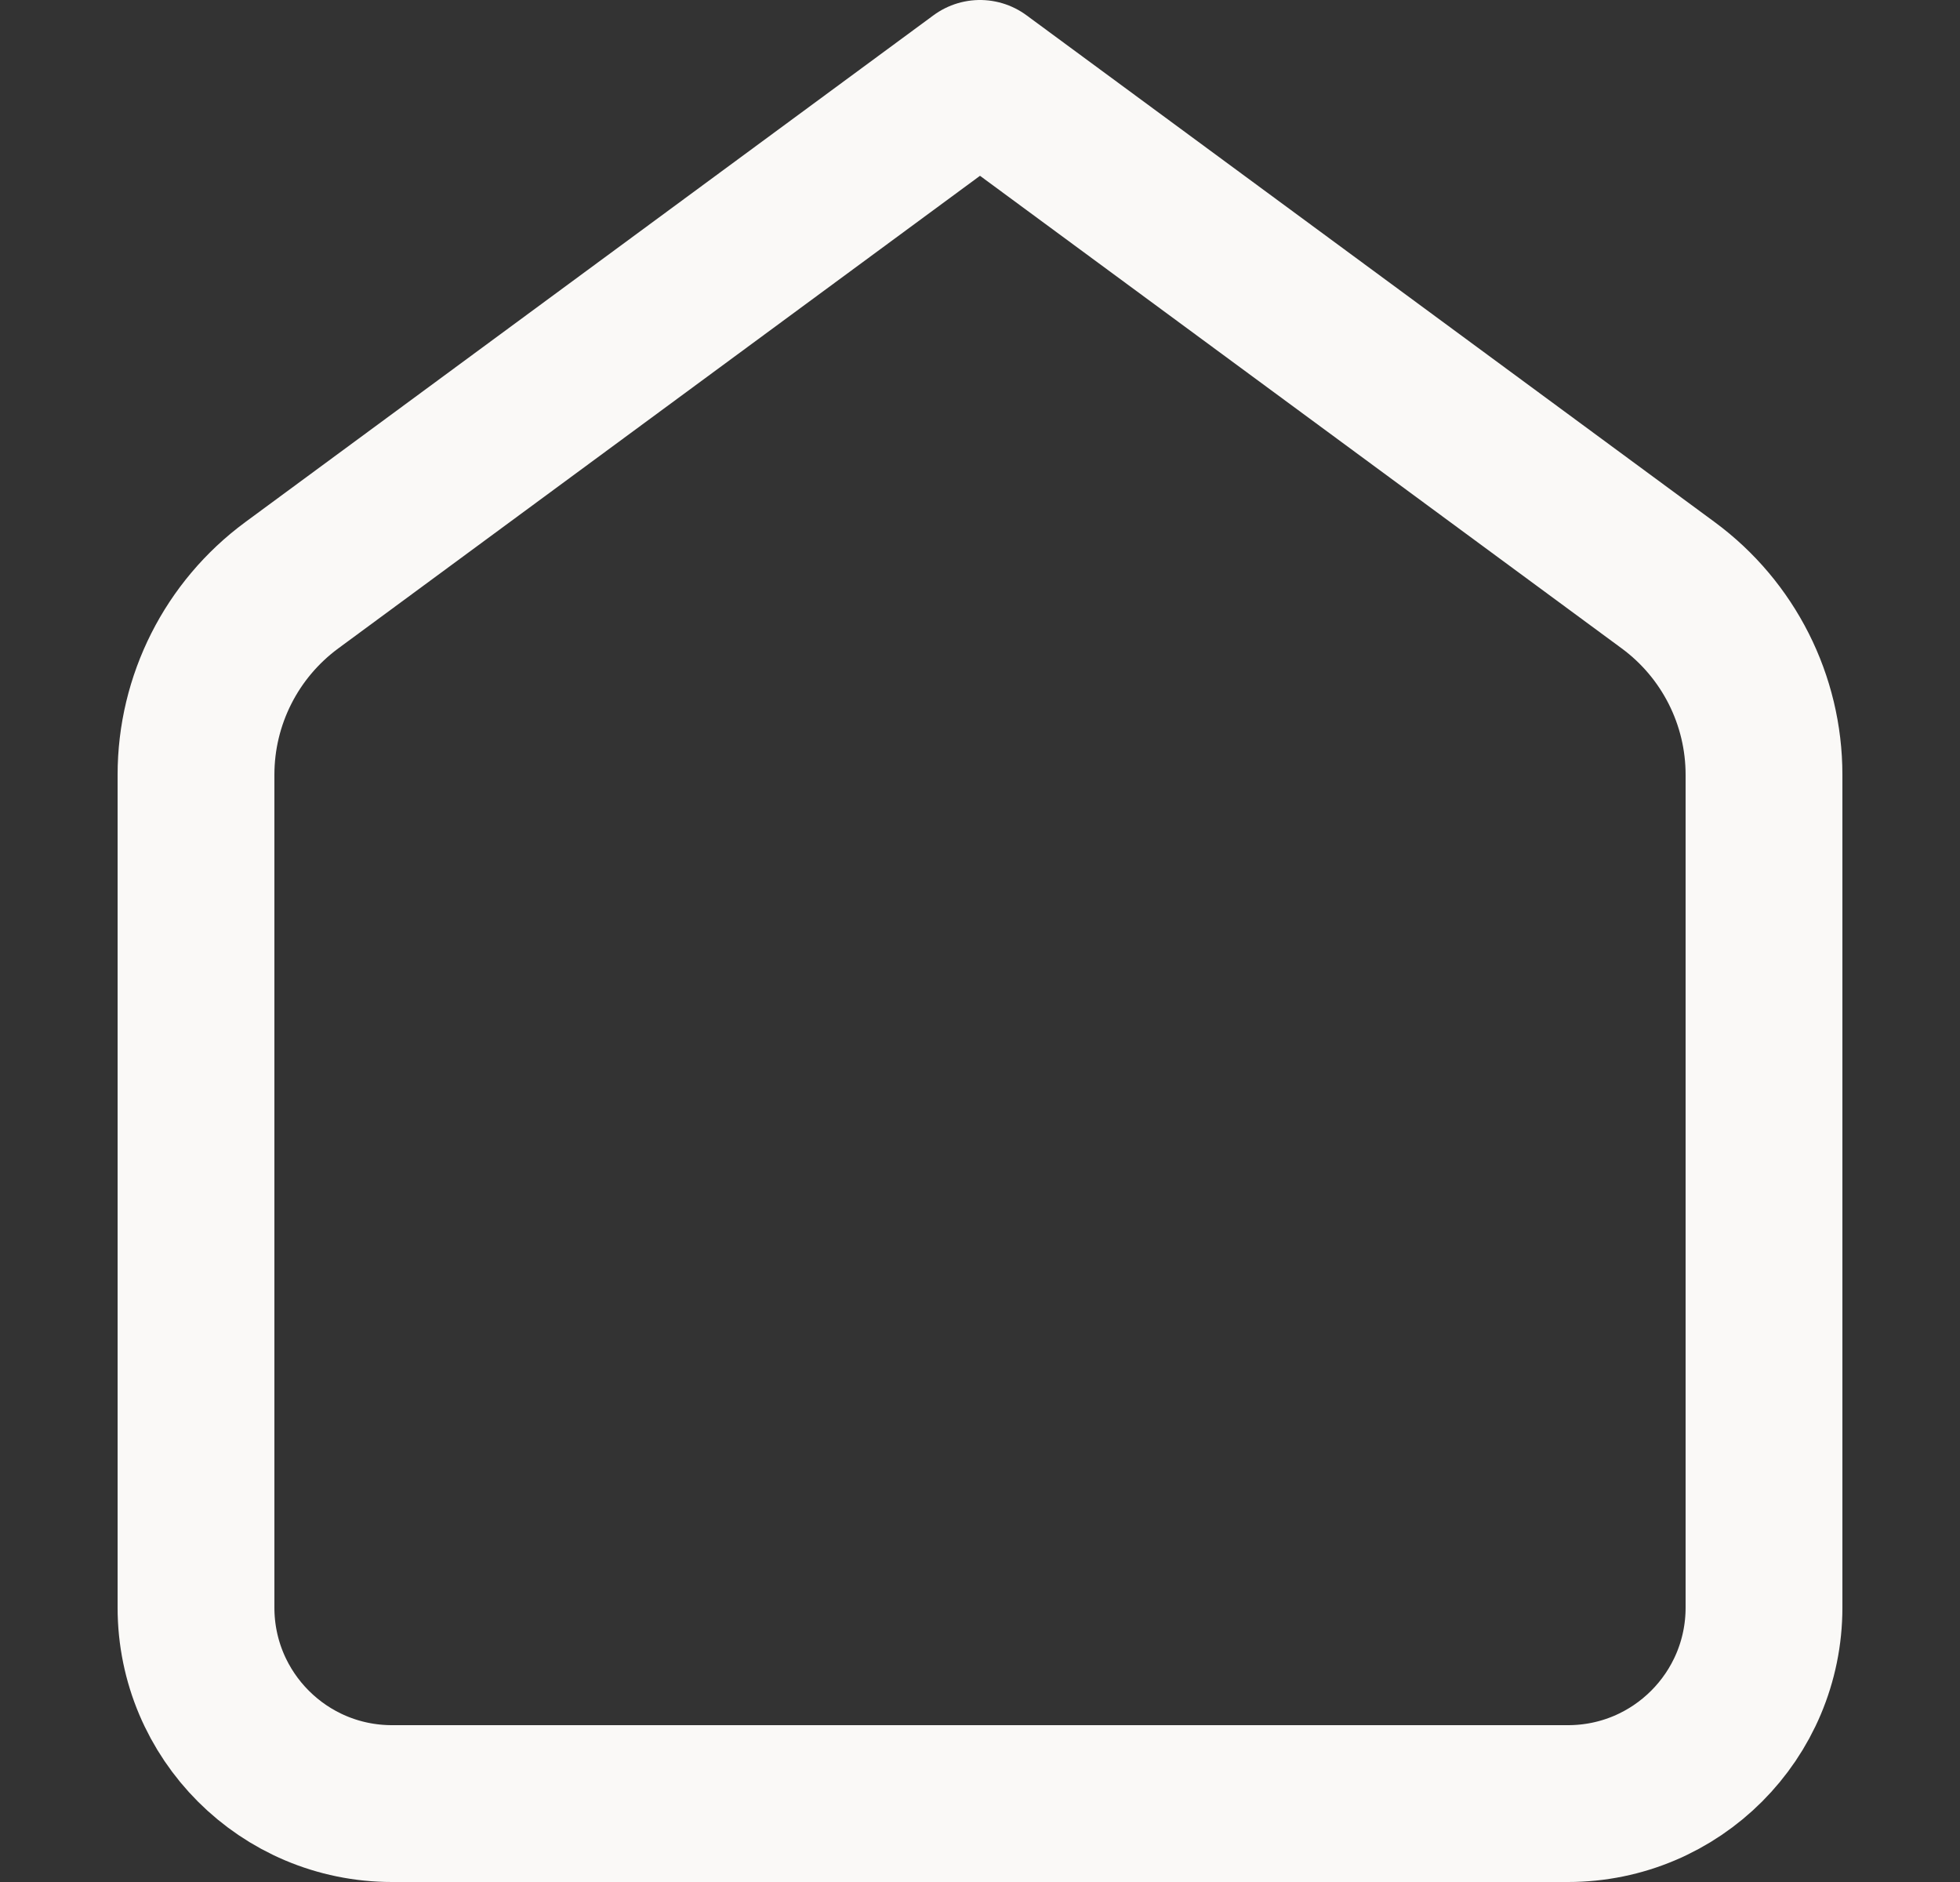 <svg width="25" height="24" viewBox="0 0 25 24" fill="none" xmlns="http://www.w3.org/2000/svg">
<rect x="0" y="0" width="25" height="24" fill="#333333" stroke="none"/>
<path d="M2.5 9.88C2.5 8.927 2.953 8.03 3.721 7.464L12.5 1L21.279 7.464C22.047 8.03 22.5 8.927 22.5 9.88V20.5C22.5 21.881 21.381 23 20 23H5C3.619 23 2.5 21.881 2.5 20.5V9.88Z" stroke="#FAF9F7" stroke-width="2" stroke-linecap="round" stroke-linejoin="round"/>
</svg>
